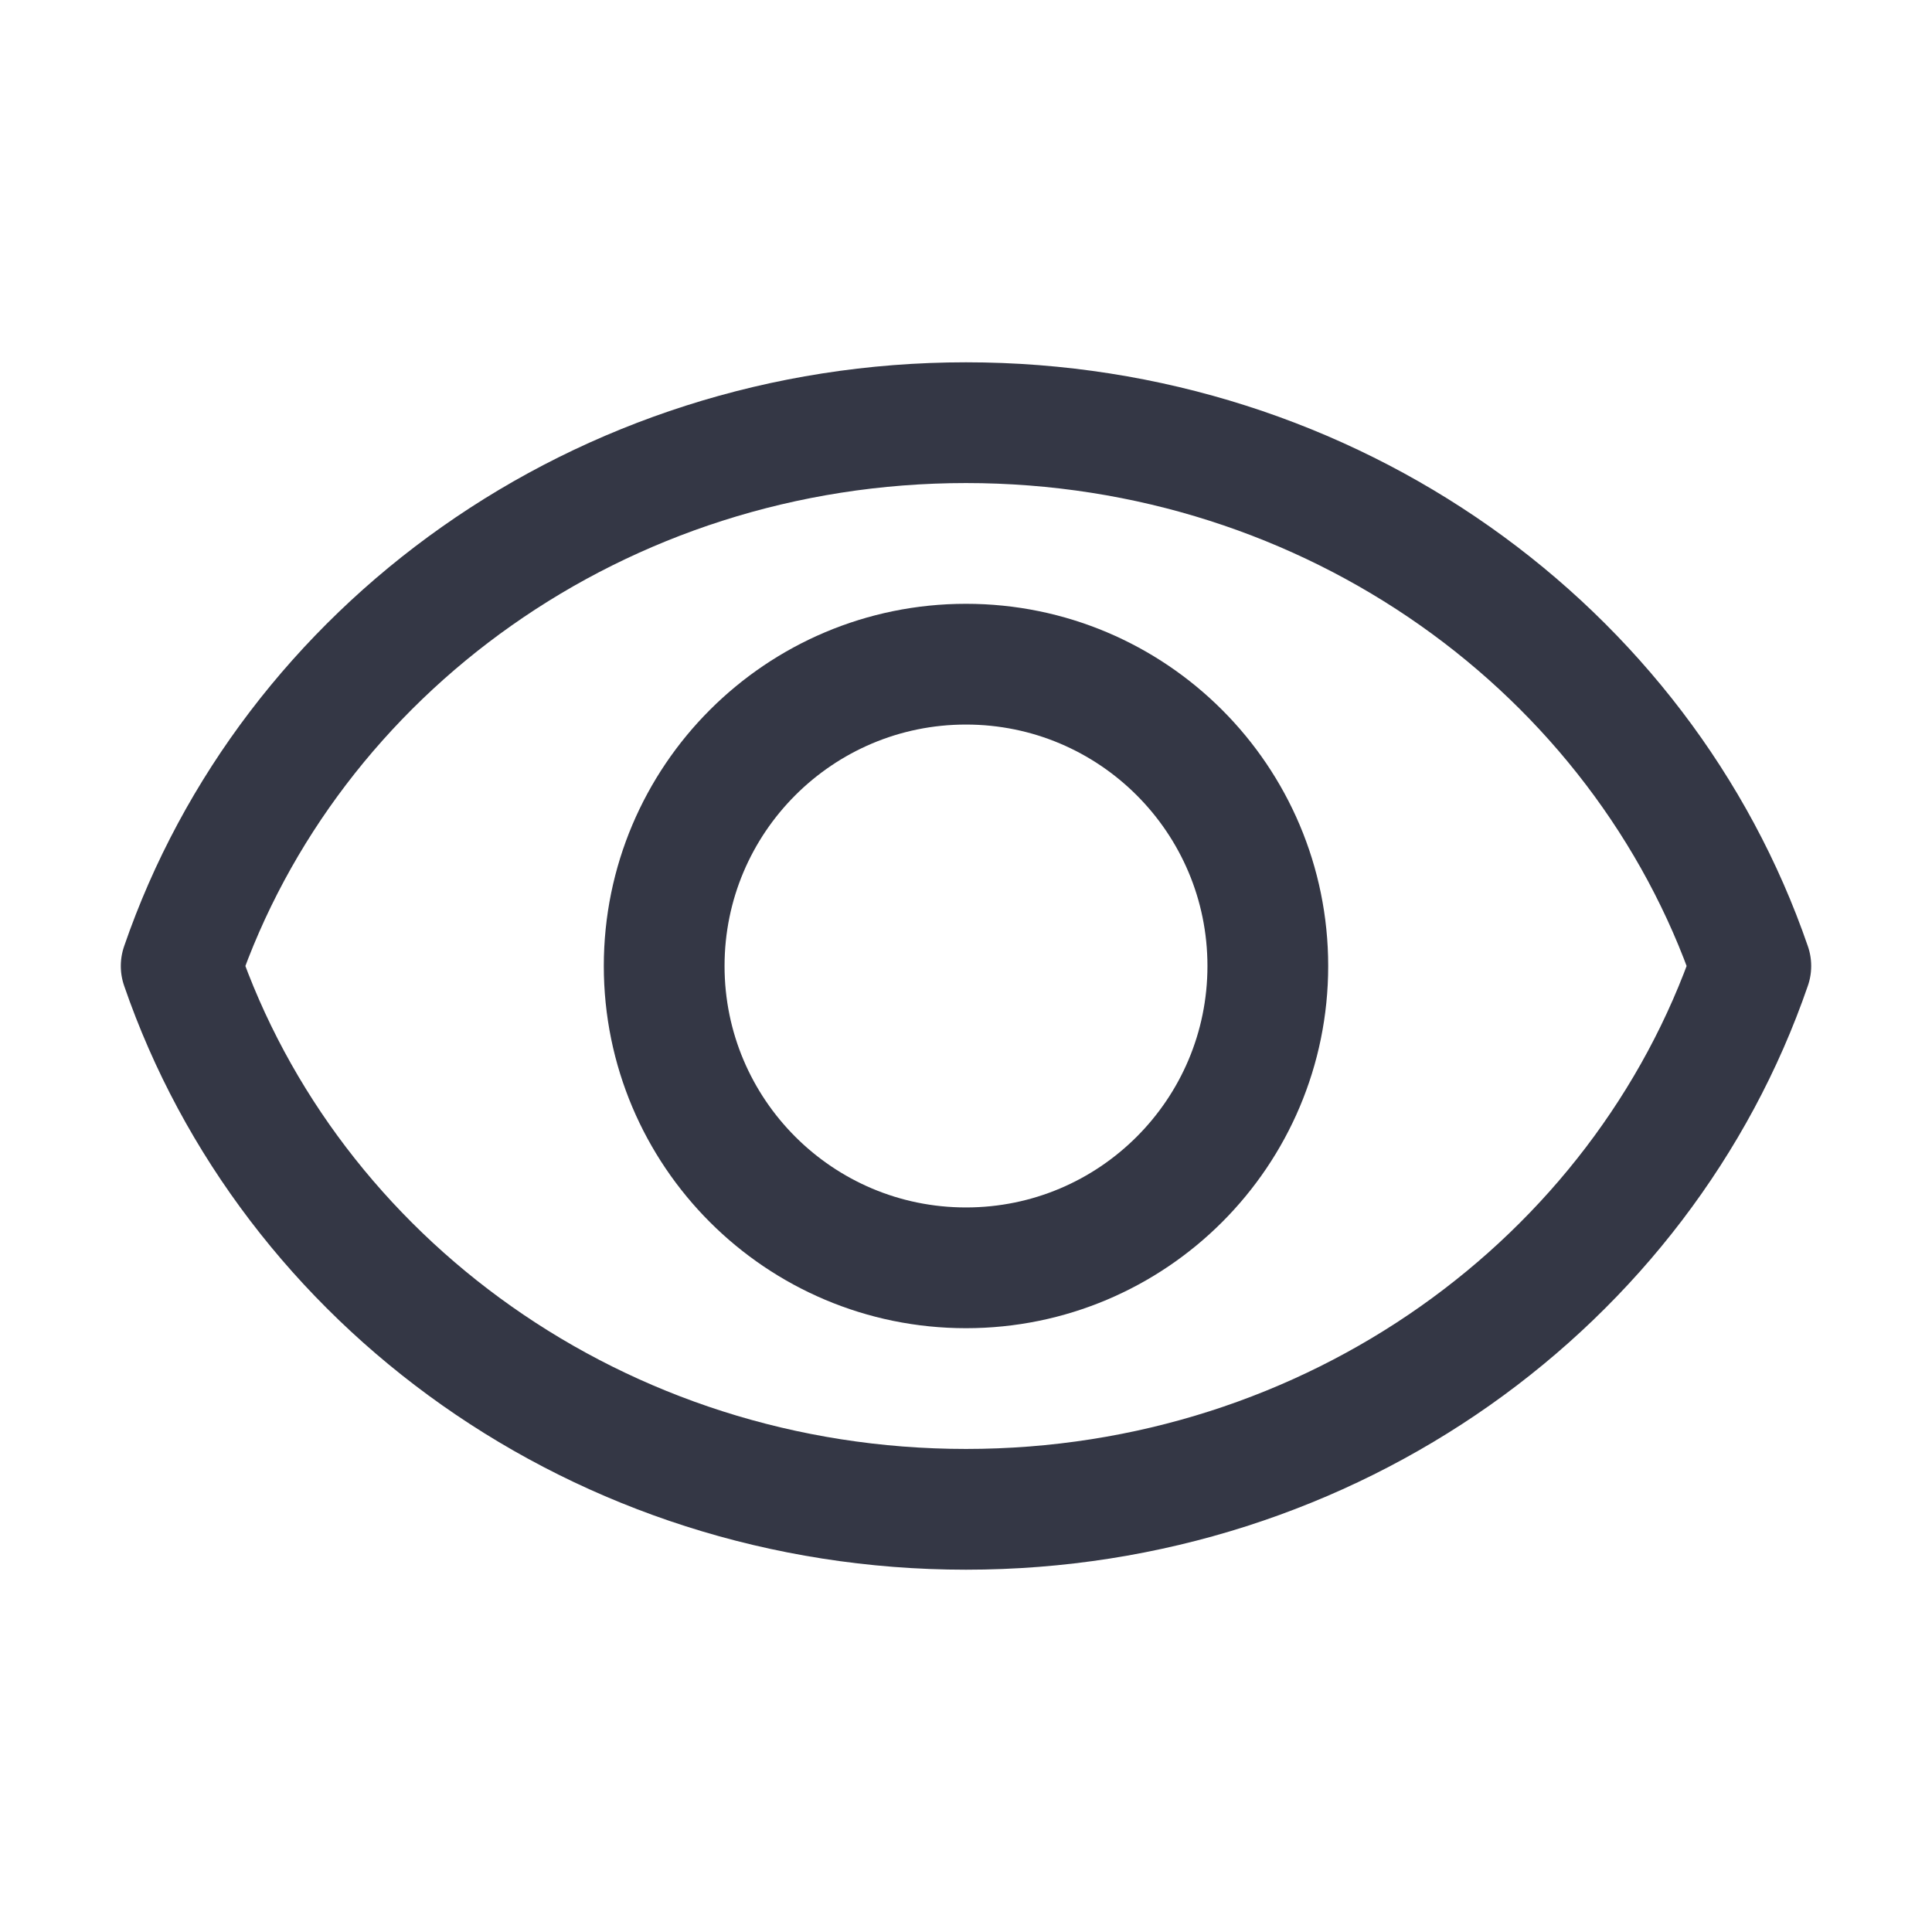<svg width="18" height="18" viewBox="0 0 18 18" fill="none" xmlns="http://www.w3.org/2000/svg">
<path d="M9 3.938C5.588 3.938 2.699 6.061 1.688 9C2.699 11.938 5.588 14.062 9 14.062C12.412 14.062 15.301 11.938 16.312 9C15.301 6.061 12.412 3.938 9 3.938Z" stroke="#343745" stroke-width="1.125" stroke-miterlimit="10" stroke-linecap="round" stroke-linejoin="round"/>
<path d="M9 11.812C10.553 11.812 11.812 10.553 11.812 9C11.812 7.447 10.553 6.188 9 6.188C7.447 6.188 6.188 7.447 6.188 9C6.188 10.553 7.447 11.812 9 11.812Z" stroke="#343745" stroke-width="1.125" stroke-miterlimit="10" stroke-linecap="round" stroke-linejoin="round"/>
</svg>
